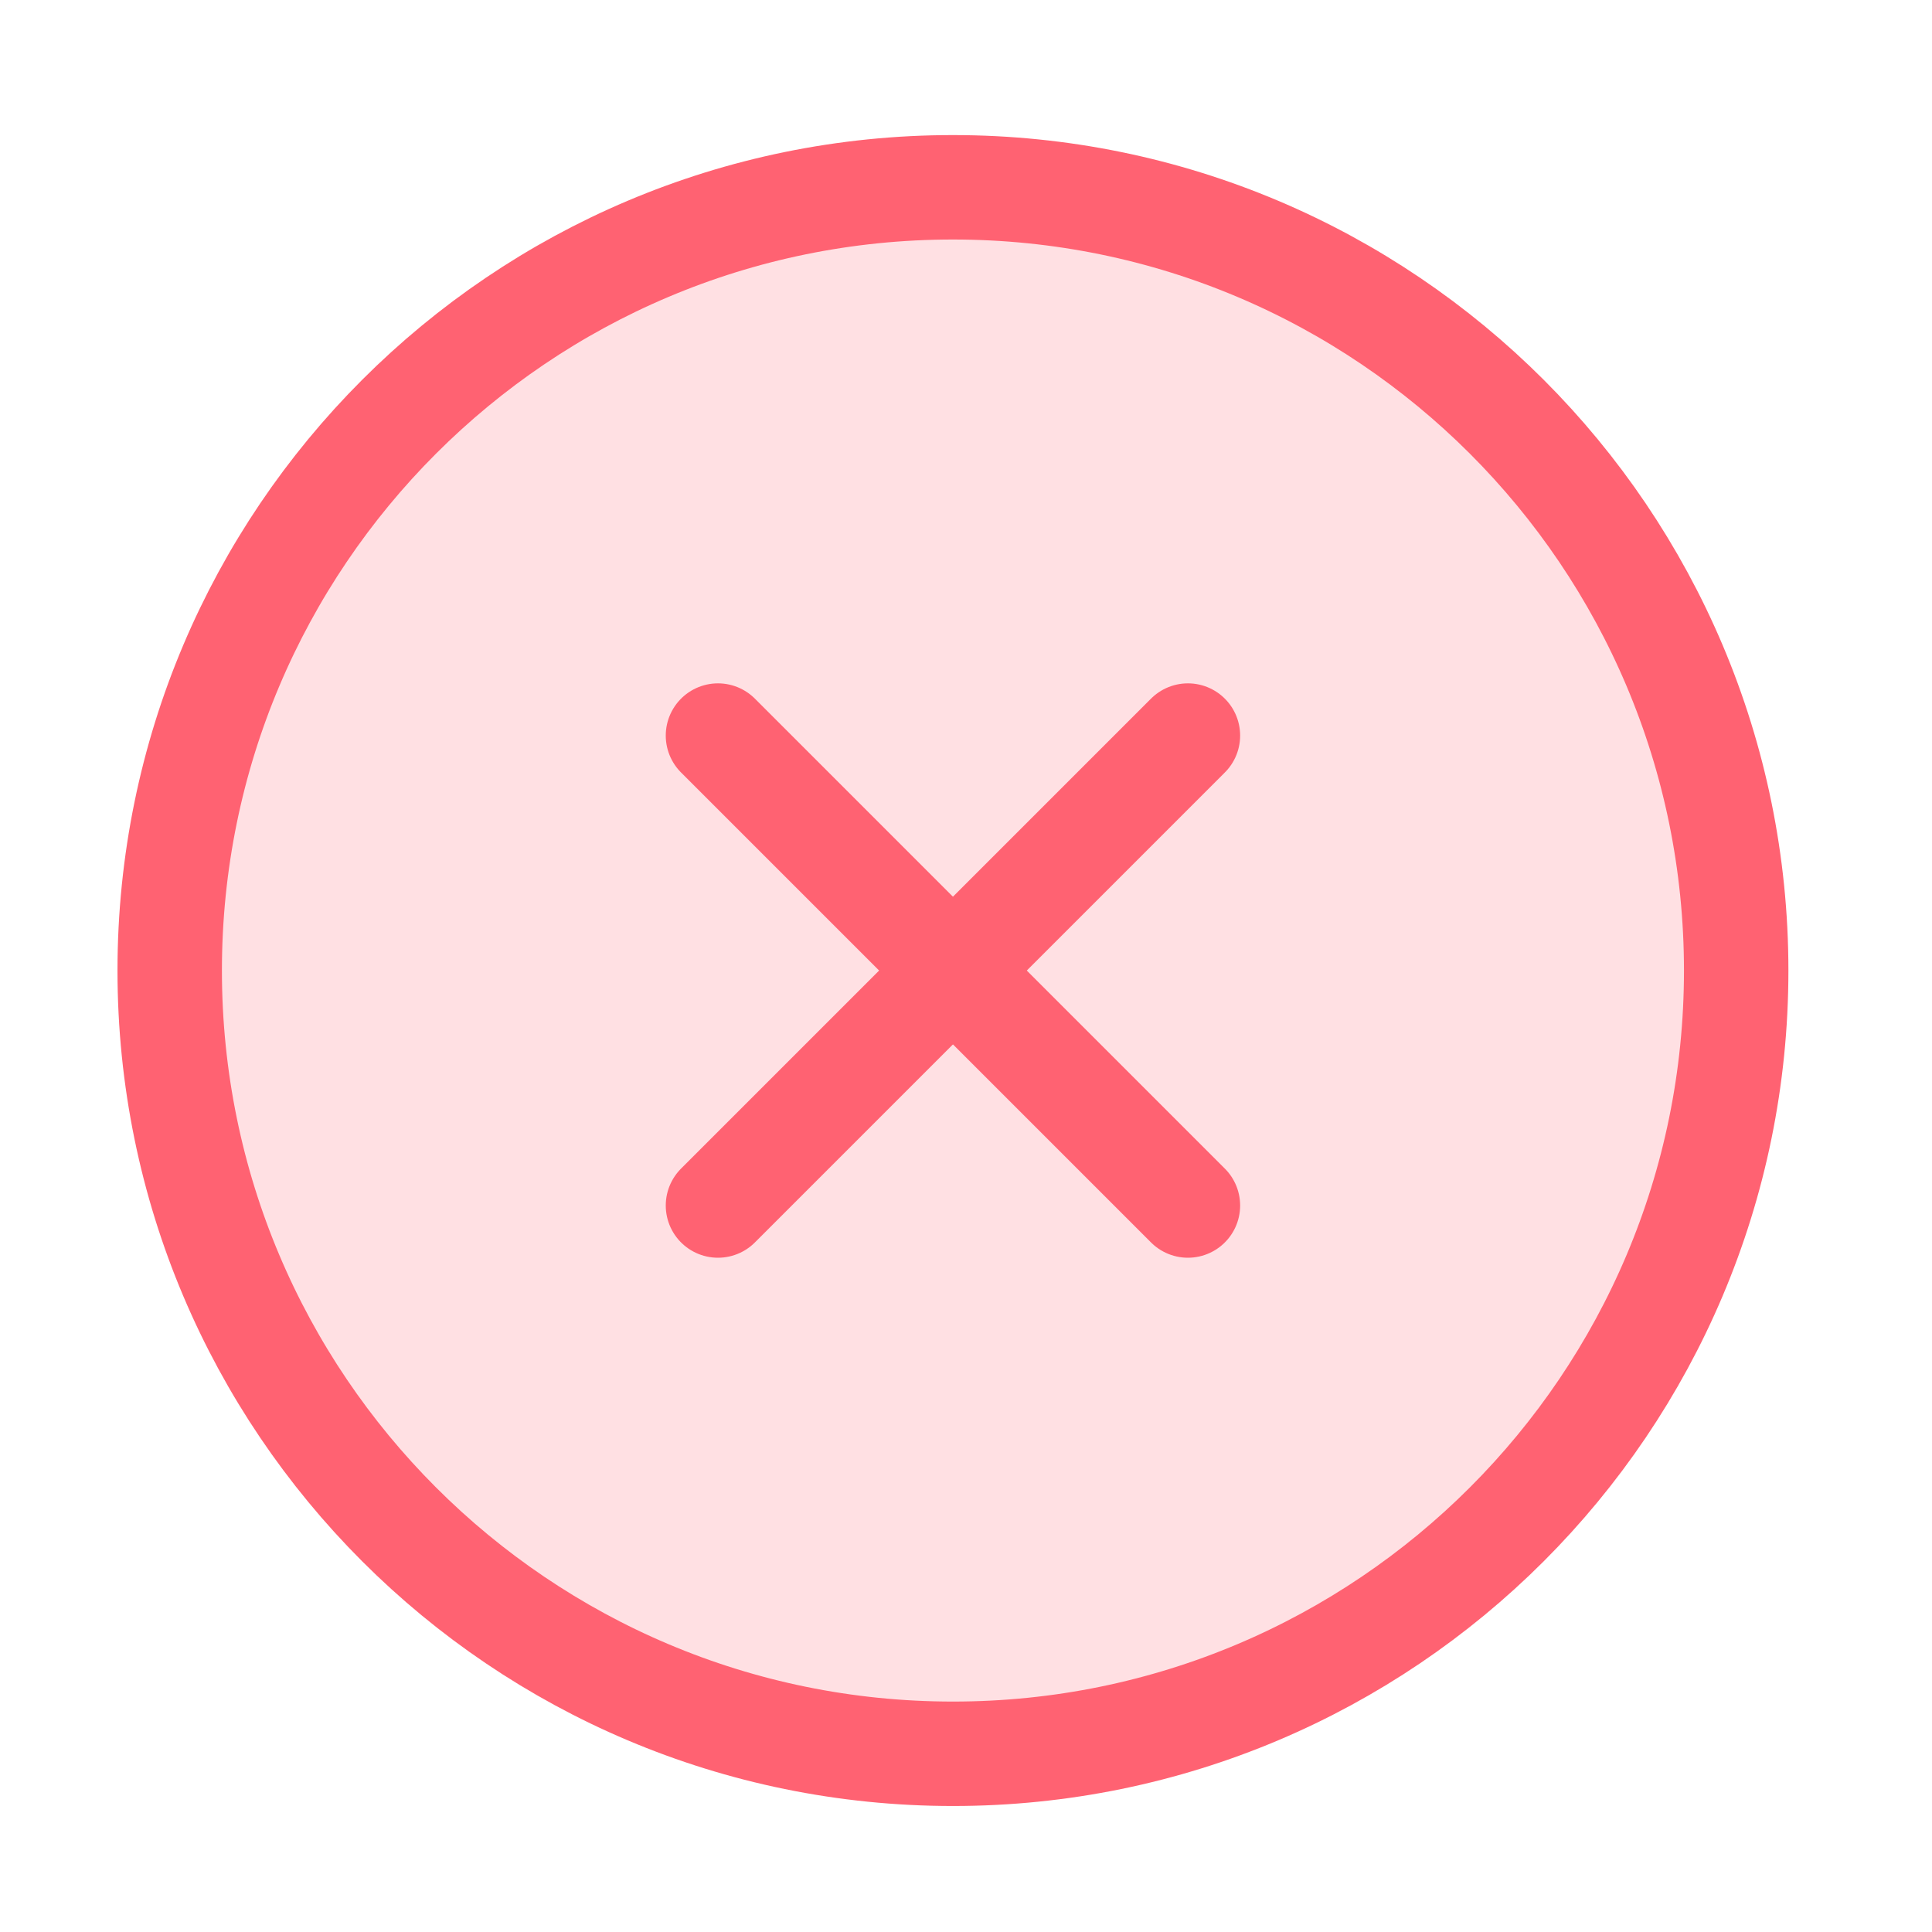<svg width="37" height="37" viewBox="0 0 37 37" fill="none" xmlns="http://www.w3.org/2000/svg">
<path d="M18.25 33.587C26.534 33.587 33.25 26.872 33.25 18.587C33.25 10.303 26.534 3.587 18.25 3.587C9.966 3.587 3.25 10.303 3.25 18.587C3.25 26.872 9.966 33.587 18.25 33.587Z" fill="#FFE0E3" stroke="#FF6272" stroke-width="2" stroke-linecap="round" stroke-linejoin="round"/>
<path d="M22.75 14.087L13.75 23.087" stroke="#FF6272" stroke-width="2" stroke-linecap="round" stroke-linejoin="round"/>
<path d="M13.75 14.087L22.75 23.087" stroke="#FF6272" stroke-width="2" stroke-linecap="round" stroke-linejoin="round"/>
</svg>
